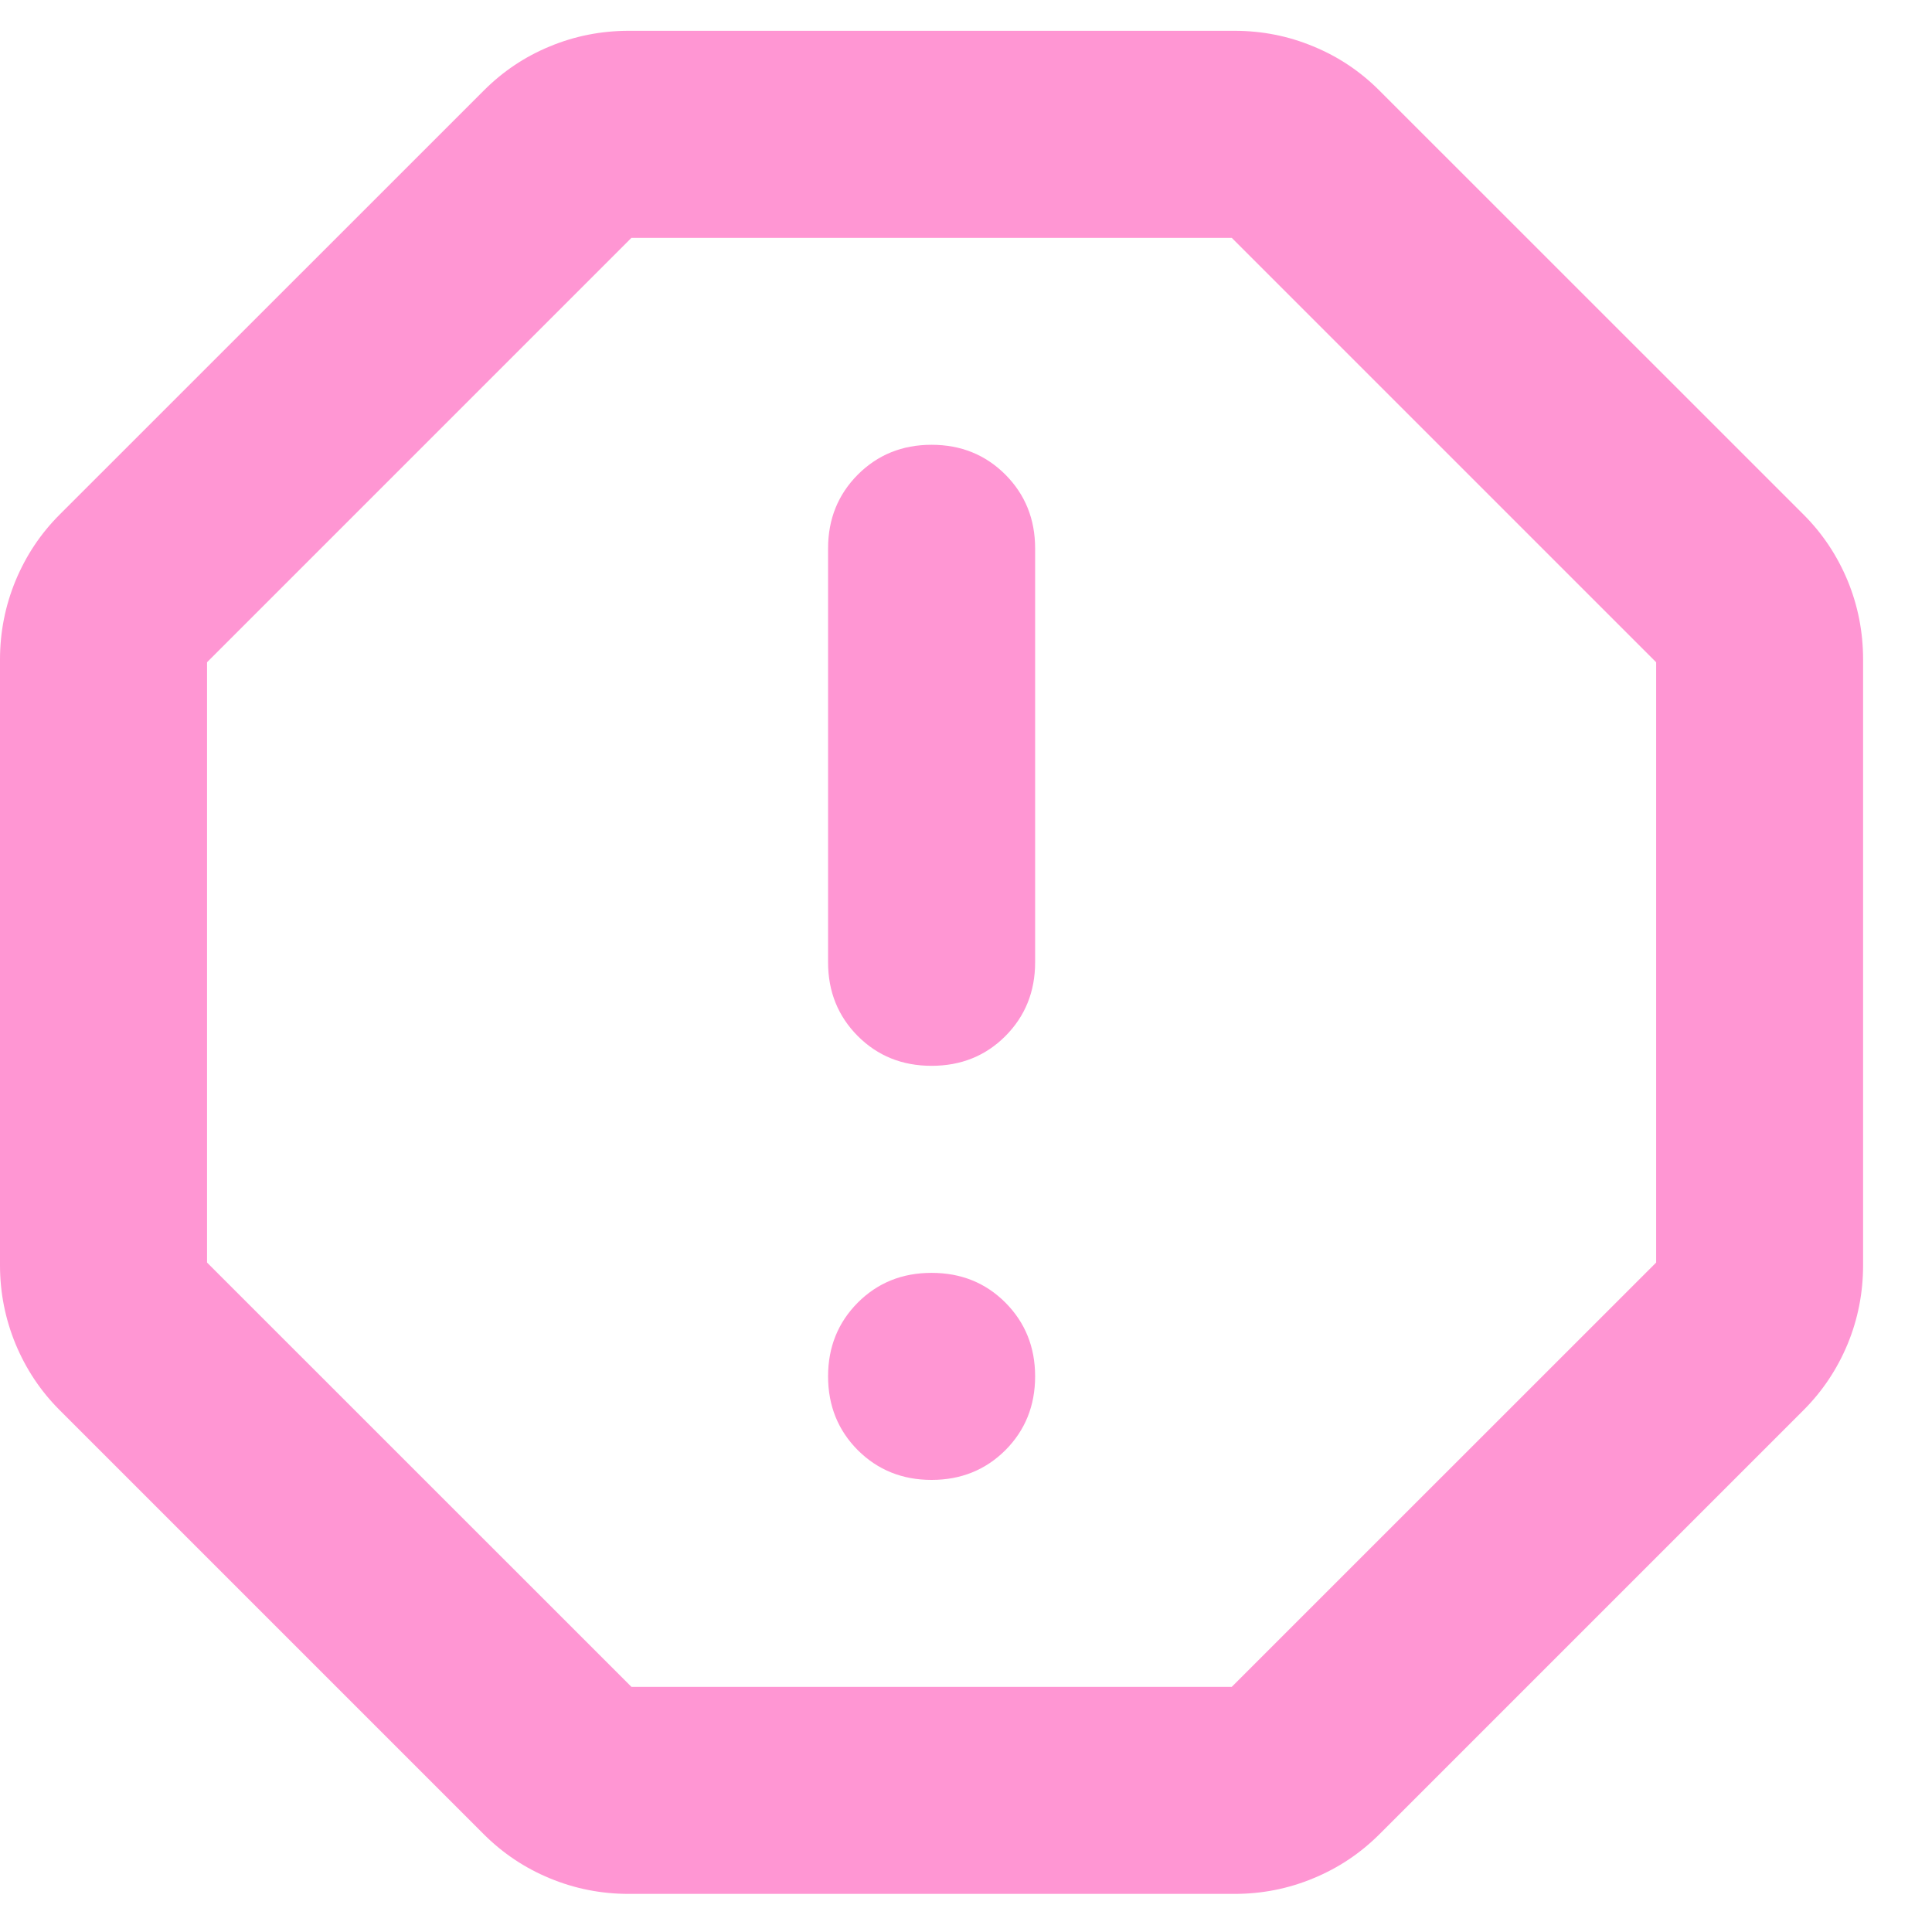<svg width="18" height="18" viewBox="0 0 18 18" fill="none" xmlns="http://www.w3.org/2000/svg">
<path d="M8.679 13.788C8.953 13.788 9.182 13.695 9.367 13.511C9.551 13.326 9.644 13.097 9.644 12.823C9.644 12.55 9.551 12.321 9.367 12.136C9.182 11.951 8.953 11.859 8.679 11.859C8.406 11.859 8.177 11.951 7.992 12.136C7.808 12.321 7.715 12.55 7.715 12.823C7.715 13.097 7.808 13.326 7.992 13.511C8.177 13.695 8.406 13.788 8.679 13.788ZM8.679 9.93C8.953 9.93 9.182 9.838 9.367 9.653C9.551 9.468 9.644 9.239 9.644 8.966V5.109C9.644 4.836 9.551 4.607 9.367 4.422C9.182 4.237 8.953 4.144 8.679 4.144C8.406 4.144 8.177 4.237 7.992 4.422C7.808 4.607 7.715 4.836 7.715 5.109V8.966C7.715 9.239 7.808 9.468 7.992 9.653C8.177 9.838 8.406 9.93 8.679 9.93ZM5.859 17.645C5.602 17.645 5.357 17.597 5.123 17.5C4.89 17.404 4.686 17.267 4.509 17.091L0.555 13.137C0.378 12.96 0.242 12.755 0.145 12.522C0.049 12.289 0 12.044 0 11.787V6.145C0 5.888 0.049 5.643 0.145 5.41C0.242 5.177 0.378 4.972 0.555 4.795L4.509 0.842C4.686 0.665 4.89 0.528 5.123 0.432C5.357 0.335 5.602 0.287 5.859 0.287H11.5C11.757 0.287 12.002 0.335 12.235 0.432C12.469 0.528 12.673 0.665 12.85 0.842L16.804 4.795C16.981 4.972 17.117 5.177 17.214 5.41C17.31 5.643 17.358 5.888 17.358 6.145V11.787C17.358 12.044 17.31 12.289 17.214 12.522C17.117 12.755 16.981 12.96 16.804 13.137L12.85 17.091C12.673 17.267 12.469 17.404 12.235 17.5C12.002 17.597 11.757 17.645 11.5 17.645H5.859ZM5.883 15.716H11.476L15.43 11.763V6.17L11.476 2.216H5.883L1.929 6.17V11.763L5.883 15.716Z" fill="#FF96D3"/>
</svg>
